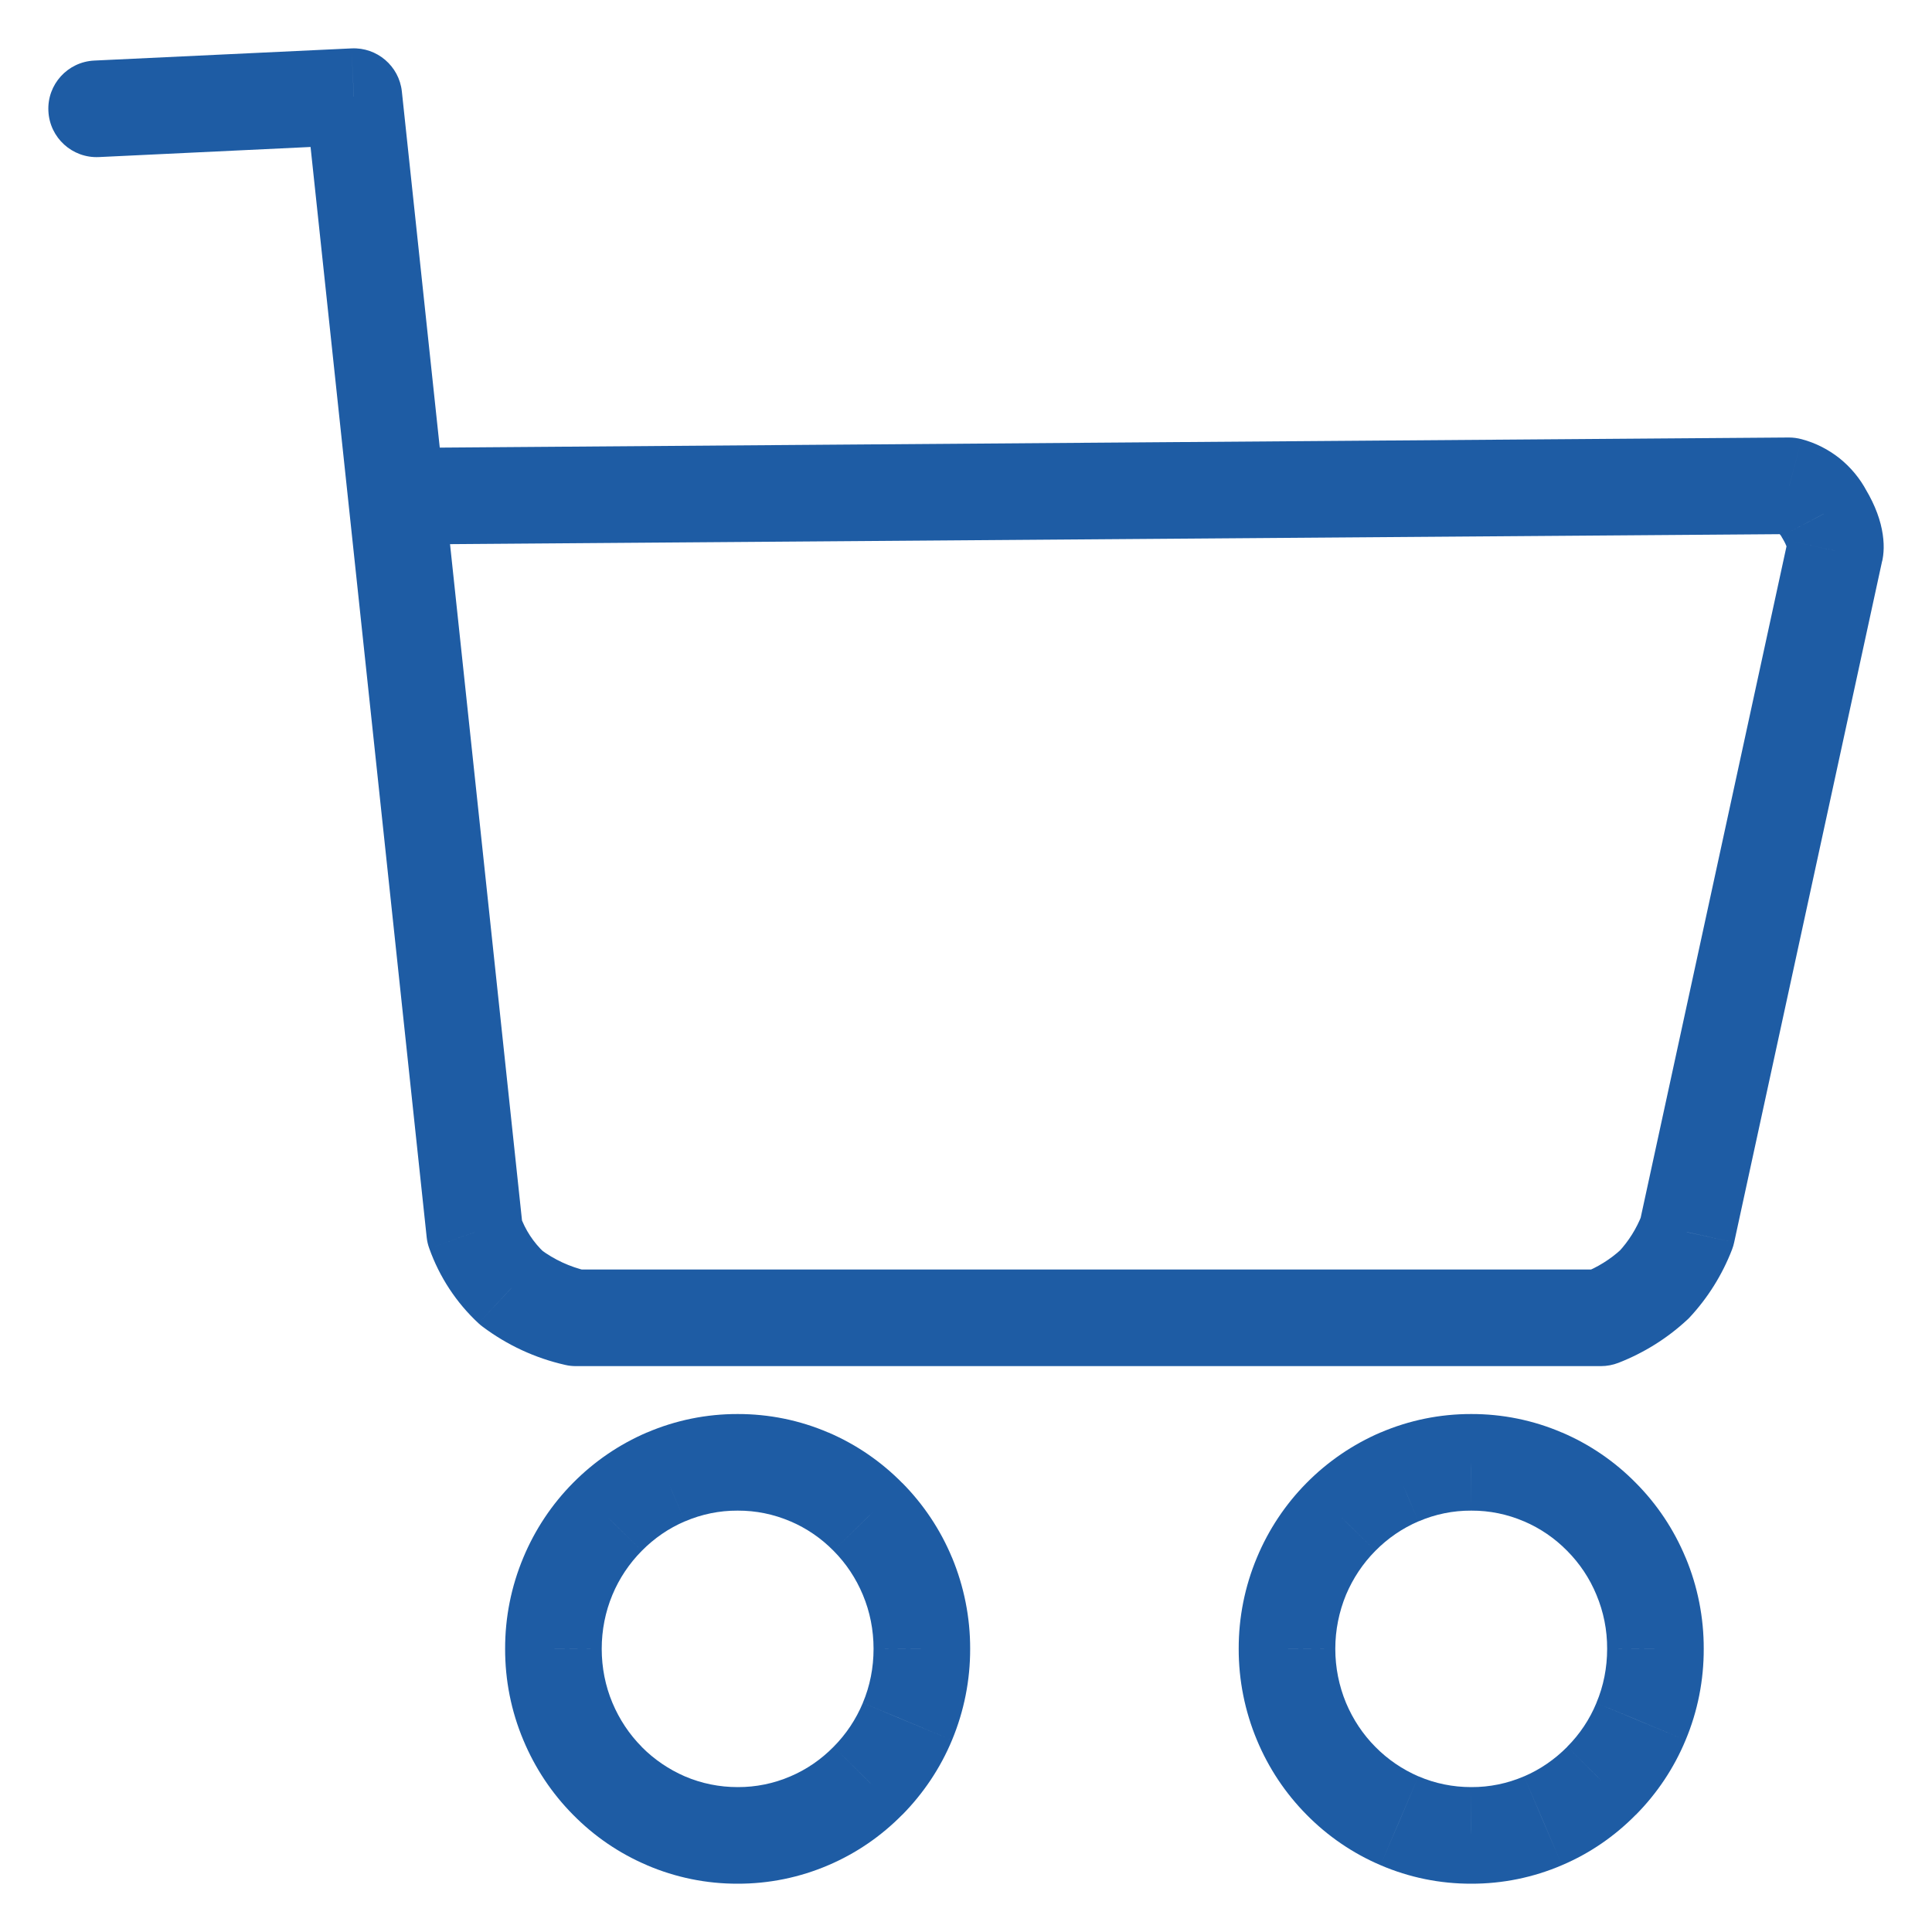 <svg width="20" height="20" viewBox="0 0 20 20" fill="none" xmlns="http://www.w3.org/2000/svg">
<path d="M7.636 19L7.637 18.5L7.635 18.5L7.636 19ZM6.893 18.848L7.09 18.389L7.09 18.389L6.893 18.848ZM6.287 18.435L6.643 18.084L6.643 18.083L6.287 18.435ZM5.879 17.821L5.418 18.014L5.418 18.014L5.879 17.821ZM5.729 17.069L6.229 17.07L6.229 17.067L5.729 17.069ZM5.879 16.316L6.34 16.509L6.34 16.509L5.879 16.316ZM6.287 15.703L6.643 16.055L6.644 16.054L6.287 15.703ZM6.893 15.289L7.09 15.749L7.091 15.749L6.893 15.289ZM7.636 15.138L7.634 15.638L7.638 15.638L7.636 15.138ZM8.379 15.289L8.182 15.749L8.183 15.749L8.379 15.289ZM8.985 15.703L8.628 16.053L8.63 16.055L8.985 15.703ZM9.394 16.316L8.932 16.509L8.932 16.509L9.394 16.316ZM9.543 17.069L9.043 17.067L9.043 17.07L9.543 17.069ZM9.394 17.821L8.932 17.628L8.932 17.629L9.394 17.821ZM8.985 18.435L8.63 18.082L8.628 18.084L8.985 18.435ZM8.379 18.848L8.182 18.389L8.182 18.389L8.379 18.848ZM15.23 19L15.232 18.5L15.229 18.5L15.23 19ZM14.488 18.848L14.685 18.389L14.684 18.389L14.488 18.848ZM13.881 18.435L14.238 18.084L14.237 18.083L13.881 18.435ZM13.473 17.821L13.012 18.014L13.012 18.014L13.473 17.821ZM13.323 17.069L13.823 17.07L13.823 17.067L13.323 17.069ZM13.473 16.316L13.934 16.509L13.934 16.509L13.473 16.316ZM13.881 15.703L14.237 16.055L14.238 16.054L13.881 15.703ZM14.488 15.289L14.684 15.749L14.685 15.749L14.488 15.289ZM15.23 15.138L15.229 15.638L15.232 15.638L15.23 15.138ZM15.973 15.289L15.776 15.749L15.777 15.749L15.973 15.289ZM16.579 15.703L16.222 16.053L16.224 16.055L16.579 15.703ZM16.988 16.316L16.526 16.509L16.526 16.509L16.988 16.316ZM17.137 17.069L16.637 17.067L16.637 17.07L17.137 17.069ZM16.988 17.821L16.526 17.628L16.526 17.629L16.988 17.821ZM16.579 18.435L16.224 18.082L16.223 18.084L16.579 18.435ZM15.973 18.848L15.777 18.389L15.776 18.389L15.973 18.848ZM0.976 0.627C0.7 0.64 0.487 0.874 0.501 1.15C0.514 1.426 0.748 1.639 1.024 1.626L0.976 0.627ZM3.663 1L4.16 0.947C4.132 0.684 3.903 0.488 3.639 0.501L3.663 1ZM4.914 12.755L4.417 12.808C4.421 12.848 4.43 12.886 4.444 12.924L4.914 12.755ZM5.295 13.333L4.954 13.699C4.967 13.711 4.981 13.723 4.995 13.733L5.295 13.333ZM5.961 13.642L5.849 14.129C5.886 14.138 5.924 14.142 5.961 14.142V13.642ZM16.573 13.642V14.142C16.635 14.142 16.697 14.13 16.754 14.108L16.573 13.642ZM17.123 13.299L17.461 13.667C17.471 13.659 17.48 13.649 17.489 13.64L17.123 13.299ZM17.463 12.755L17.93 12.935C17.939 12.911 17.947 12.886 17.952 12.861L17.463 12.755ZM18.996 5.701L18.516 5.56C18.513 5.572 18.51 5.583 18.507 5.595L18.996 5.701ZM18.882 5.318L18.44 5.551C18.444 5.559 18.448 5.567 18.453 5.574L18.882 5.318ZM18.522 5.029L18.652 4.547C18.608 4.535 18.563 4.529 18.518 4.529L18.522 5.029ZM4.118 4.637C3.842 4.639 3.62 4.865 3.622 5.141C3.624 5.417 3.85 5.639 4.126 5.637L4.118 4.637ZM7.635 18.5C7.448 18.5 7.263 18.463 7.09 18.389L6.696 19.308C6.994 19.436 7.314 19.501 7.637 19.5L7.635 18.5ZM7.09 18.389C6.924 18.317 6.772 18.214 6.643 18.084L5.931 18.785C6.15 19.008 6.41 19.186 6.697 19.308L7.09 18.389ZM6.643 18.083C6.514 17.953 6.412 17.799 6.34 17.628L5.418 18.014C5.538 18.302 5.712 18.564 5.932 18.786L6.643 18.083ZM6.34 17.628C6.266 17.452 6.229 17.262 6.229 17.07L5.229 17.067C5.228 17.393 5.292 17.715 5.418 18.014L6.34 17.628ZM6.229 17.067C6.229 16.876 6.266 16.686 6.34 16.509L5.418 16.123C5.292 16.423 5.228 16.745 5.229 17.07L6.229 17.067ZM6.34 16.509C6.411 16.339 6.514 16.185 6.643 16.055L5.932 15.351C5.712 15.573 5.538 15.835 5.418 16.123L6.34 16.509ZM6.644 16.054C6.772 15.924 6.923 15.82 7.09 15.749L6.697 14.829C6.41 14.952 6.15 15.13 5.931 15.352L6.644 16.054ZM7.091 15.749C7.263 15.675 7.448 15.637 7.634 15.638L7.638 14.638C7.314 14.637 6.994 14.702 6.696 14.83L7.091 15.749ZM7.638 15.638C7.824 15.637 8.01 15.675 8.182 15.749L8.576 14.83C8.279 14.702 7.958 14.637 7.634 14.638L7.638 15.638ZM8.183 15.749C8.349 15.82 8.5 15.923 8.628 16.053L9.341 15.353C9.122 15.13 8.862 14.952 8.575 14.829L8.183 15.749ZM8.63 16.055C8.759 16.185 8.861 16.339 8.932 16.509L9.855 16.124C9.735 15.835 9.559 15.572 9.34 15.351L8.63 16.055ZM8.932 16.509C9.006 16.685 9.043 16.875 9.043 17.067L10.043 17.07C10.044 16.746 9.98 16.424 9.855 16.123L8.932 16.509ZM9.043 17.07C9.043 17.263 9.006 17.453 8.932 17.628L9.855 18.014C9.98 17.714 10.044 17.392 10.043 17.067L9.043 17.07ZM8.932 17.629C8.861 17.799 8.758 17.953 8.63 18.082L9.34 18.787C9.559 18.565 9.735 18.303 9.855 18.014L8.932 17.629ZM8.628 18.084C8.5 18.214 8.349 18.318 8.182 18.389L8.576 19.308C8.862 19.186 9.122 19.008 9.341 18.785L8.628 18.084ZM8.182 18.389C8.01 18.463 7.824 18.501 7.637 18.5L7.634 19.5C7.958 19.501 8.278 19.436 8.576 19.308L8.182 18.389ZM15.229 18.5C15.042 18.5 14.857 18.463 14.685 18.389L14.291 19.308C14.588 19.436 14.908 19.501 15.232 19.5L15.229 18.5ZM14.684 18.389C14.518 18.317 14.366 18.214 14.238 18.084L13.525 18.785C13.744 19.008 14.005 19.186 14.291 19.308L14.684 18.389ZM14.237 18.083C14.108 17.953 14.006 17.799 13.934 17.628L13.012 18.014C13.132 18.302 13.306 18.564 13.526 18.786L14.237 18.083ZM13.934 17.628C13.861 17.452 13.823 17.262 13.823 17.07L12.823 17.067C12.822 17.393 12.887 17.715 13.012 18.014L13.934 17.628ZM13.823 17.067C13.823 16.876 13.861 16.686 13.934 16.509L13.012 16.123C12.886 16.423 12.822 16.745 12.823 17.07L13.823 17.067ZM13.934 16.509C14.006 16.339 14.108 16.185 14.237 16.055L13.526 15.351C13.306 15.573 13.132 15.835 13.012 16.123L13.934 16.509ZM14.238 16.054C14.366 15.924 14.518 15.82 14.684 15.749L14.291 14.829C14.005 14.952 13.744 15.13 13.525 15.352L14.238 16.054ZM14.685 15.749C14.857 15.675 15.042 15.637 15.229 15.638L15.232 14.638C14.908 14.637 14.588 14.702 14.29 14.83L14.685 15.749ZM15.232 15.638C15.419 15.637 15.604 15.675 15.776 15.749L16.17 14.83C15.873 14.702 15.552 14.637 15.229 14.638L15.232 15.638ZM15.777 15.749C15.943 15.82 16.094 15.923 16.222 16.053L16.936 15.353C16.717 15.13 16.457 14.952 16.169 14.829L15.777 15.749ZM16.224 16.055C16.353 16.185 16.456 16.339 16.526 16.509L17.449 16.124C17.329 15.835 17.154 15.572 16.934 15.351L16.224 16.055ZM16.526 16.509C16.6 16.685 16.638 16.875 16.637 17.067L17.637 17.07C17.638 16.746 17.575 16.424 17.449 16.123L16.526 16.509ZM16.637 17.07C16.637 17.263 16.6 17.453 16.526 17.628L17.449 18.014C17.575 17.714 17.638 17.392 17.637 17.067L16.637 17.07ZM16.526 17.629C16.456 17.799 16.353 17.953 16.224 18.082L16.934 18.787C17.154 18.565 17.329 18.303 17.449 18.014L16.526 17.629ZM16.223 18.084C16.094 18.214 15.943 18.318 15.777 18.389L16.17 19.308C16.457 19.186 16.716 19.008 16.935 18.785L16.223 18.084ZM15.776 18.389C15.604 18.463 15.418 18.501 15.232 18.5L15.229 19.5C15.552 19.501 15.873 19.436 16.17 19.308L15.776 18.389ZM1.024 1.626L3.686 1.499L3.639 0.501L0.976 0.627L1.024 1.626ZM3.165 1.053L4.417 12.808L5.411 12.702L4.16 0.947L3.165 1.053ZM4.444 12.924C4.549 13.219 4.724 13.486 4.954 13.699L5.635 12.967C5.523 12.863 5.437 12.732 5.385 12.586L4.444 12.924ZM4.995 13.733C5.249 13.924 5.54 14.059 5.849 14.129L6.073 13.155C5.9 13.115 5.737 13.04 5.594 12.933L4.995 13.733ZM5.961 14.142H16.573V13.142H5.961V14.142ZM16.754 14.108C17.015 14.006 17.255 13.857 17.461 13.667L16.785 12.931C16.67 13.037 16.536 13.12 16.392 13.176L16.754 14.108ZM17.489 13.64C17.68 13.435 17.829 13.196 17.93 12.935L16.997 12.575C16.942 12.717 16.86 12.848 16.757 12.959L17.489 13.64ZM17.952 12.861L19.484 5.807L18.507 5.595L16.975 12.648L17.952 12.861ZM18.996 5.701C19.475 5.843 19.475 5.842 19.476 5.842C19.476 5.842 19.476 5.841 19.476 5.841C19.476 5.841 19.476 5.84 19.476 5.84C19.477 5.839 19.477 5.838 19.477 5.837C19.478 5.834 19.478 5.832 19.479 5.83C19.48 5.826 19.481 5.821 19.482 5.816C19.485 5.807 19.487 5.797 19.489 5.786C19.493 5.765 19.496 5.741 19.498 5.714C19.502 5.661 19.5 5.6 19.49 5.532C19.47 5.394 19.416 5.236 19.311 5.061L18.453 5.574C18.5 5.653 18.503 5.687 18.501 5.678C18.5 5.674 18.499 5.661 18.501 5.64C18.502 5.63 18.503 5.618 18.505 5.604C18.507 5.598 18.508 5.59 18.51 5.583C18.511 5.579 18.512 5.576 18.513 5.572C18.513 5.57 18.514 5.568 18.514 5.566C18.515 5.565 18.515 5.564 18.515 5.563C18.515 5.562 18.516 5.562 18.516 5.561C18.516 5.561 18.516 5.561 18.516 5.561C18.516 5.56 18.516 5.56 18.996 5.701ZM19.324 5.084C19.255 4.953 19.159 4.838 19.044 4.745L18.419 5.526C18.427 5.533 18.434 5.541 18.44 5.551L19.324 5.084ZM19.044 4.745C18.928 4.653 18.795 4.585 18.652 4.547L18.392 5.512C18.401 5.515 18.411 5.519 18.419 5.526L19.044 4.745ZM18.518 4.529L4.118 4.637L4.126 5.637L18.526 5.529L18.518 4.529Z" fill="#1E5CA4"/>
</svg>
